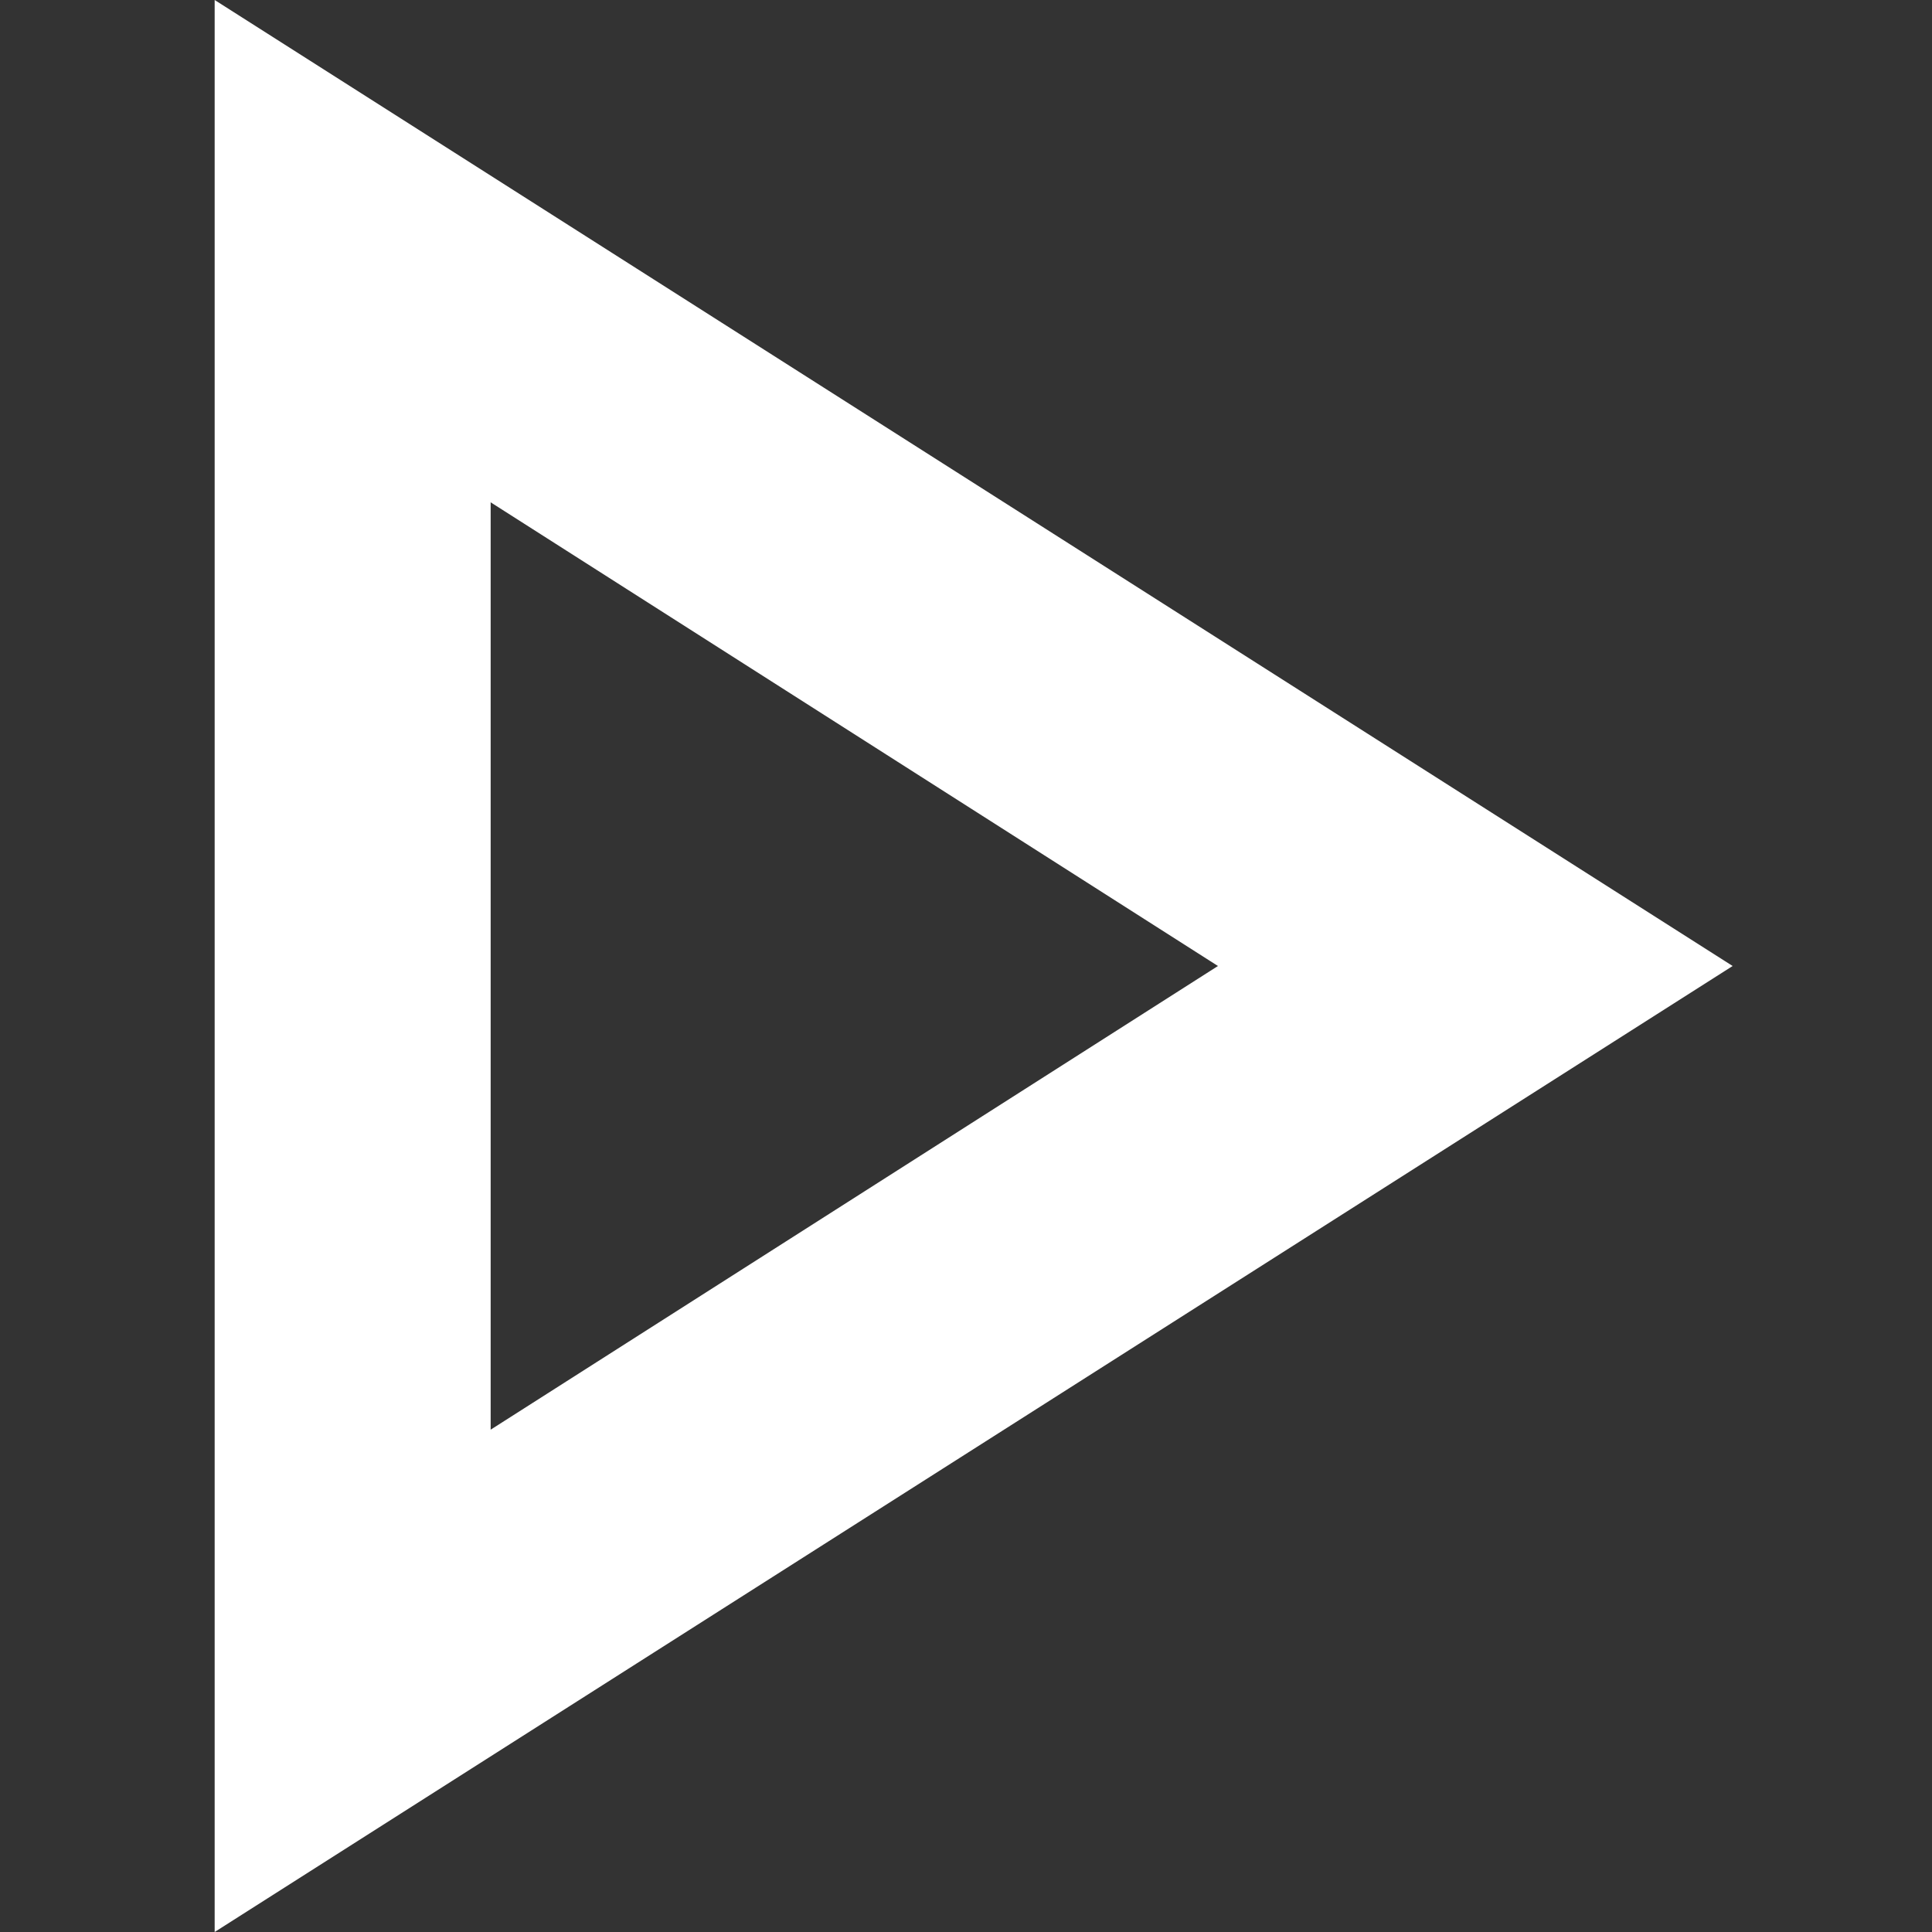 <svg width="27" height="27" viewBox="0 0 27 27" fill="none" xmlns="http://www.w3.org/2000/svg">
<rect x="0" y="0" width="27" height="27" fill="#333333" stroke="none"/>
<path d="M6.857 7.02L17.021 13.5L6.857 19.98V7.02ZM3 0V27L24.214 13.5" fill="white"/>
</svg>
